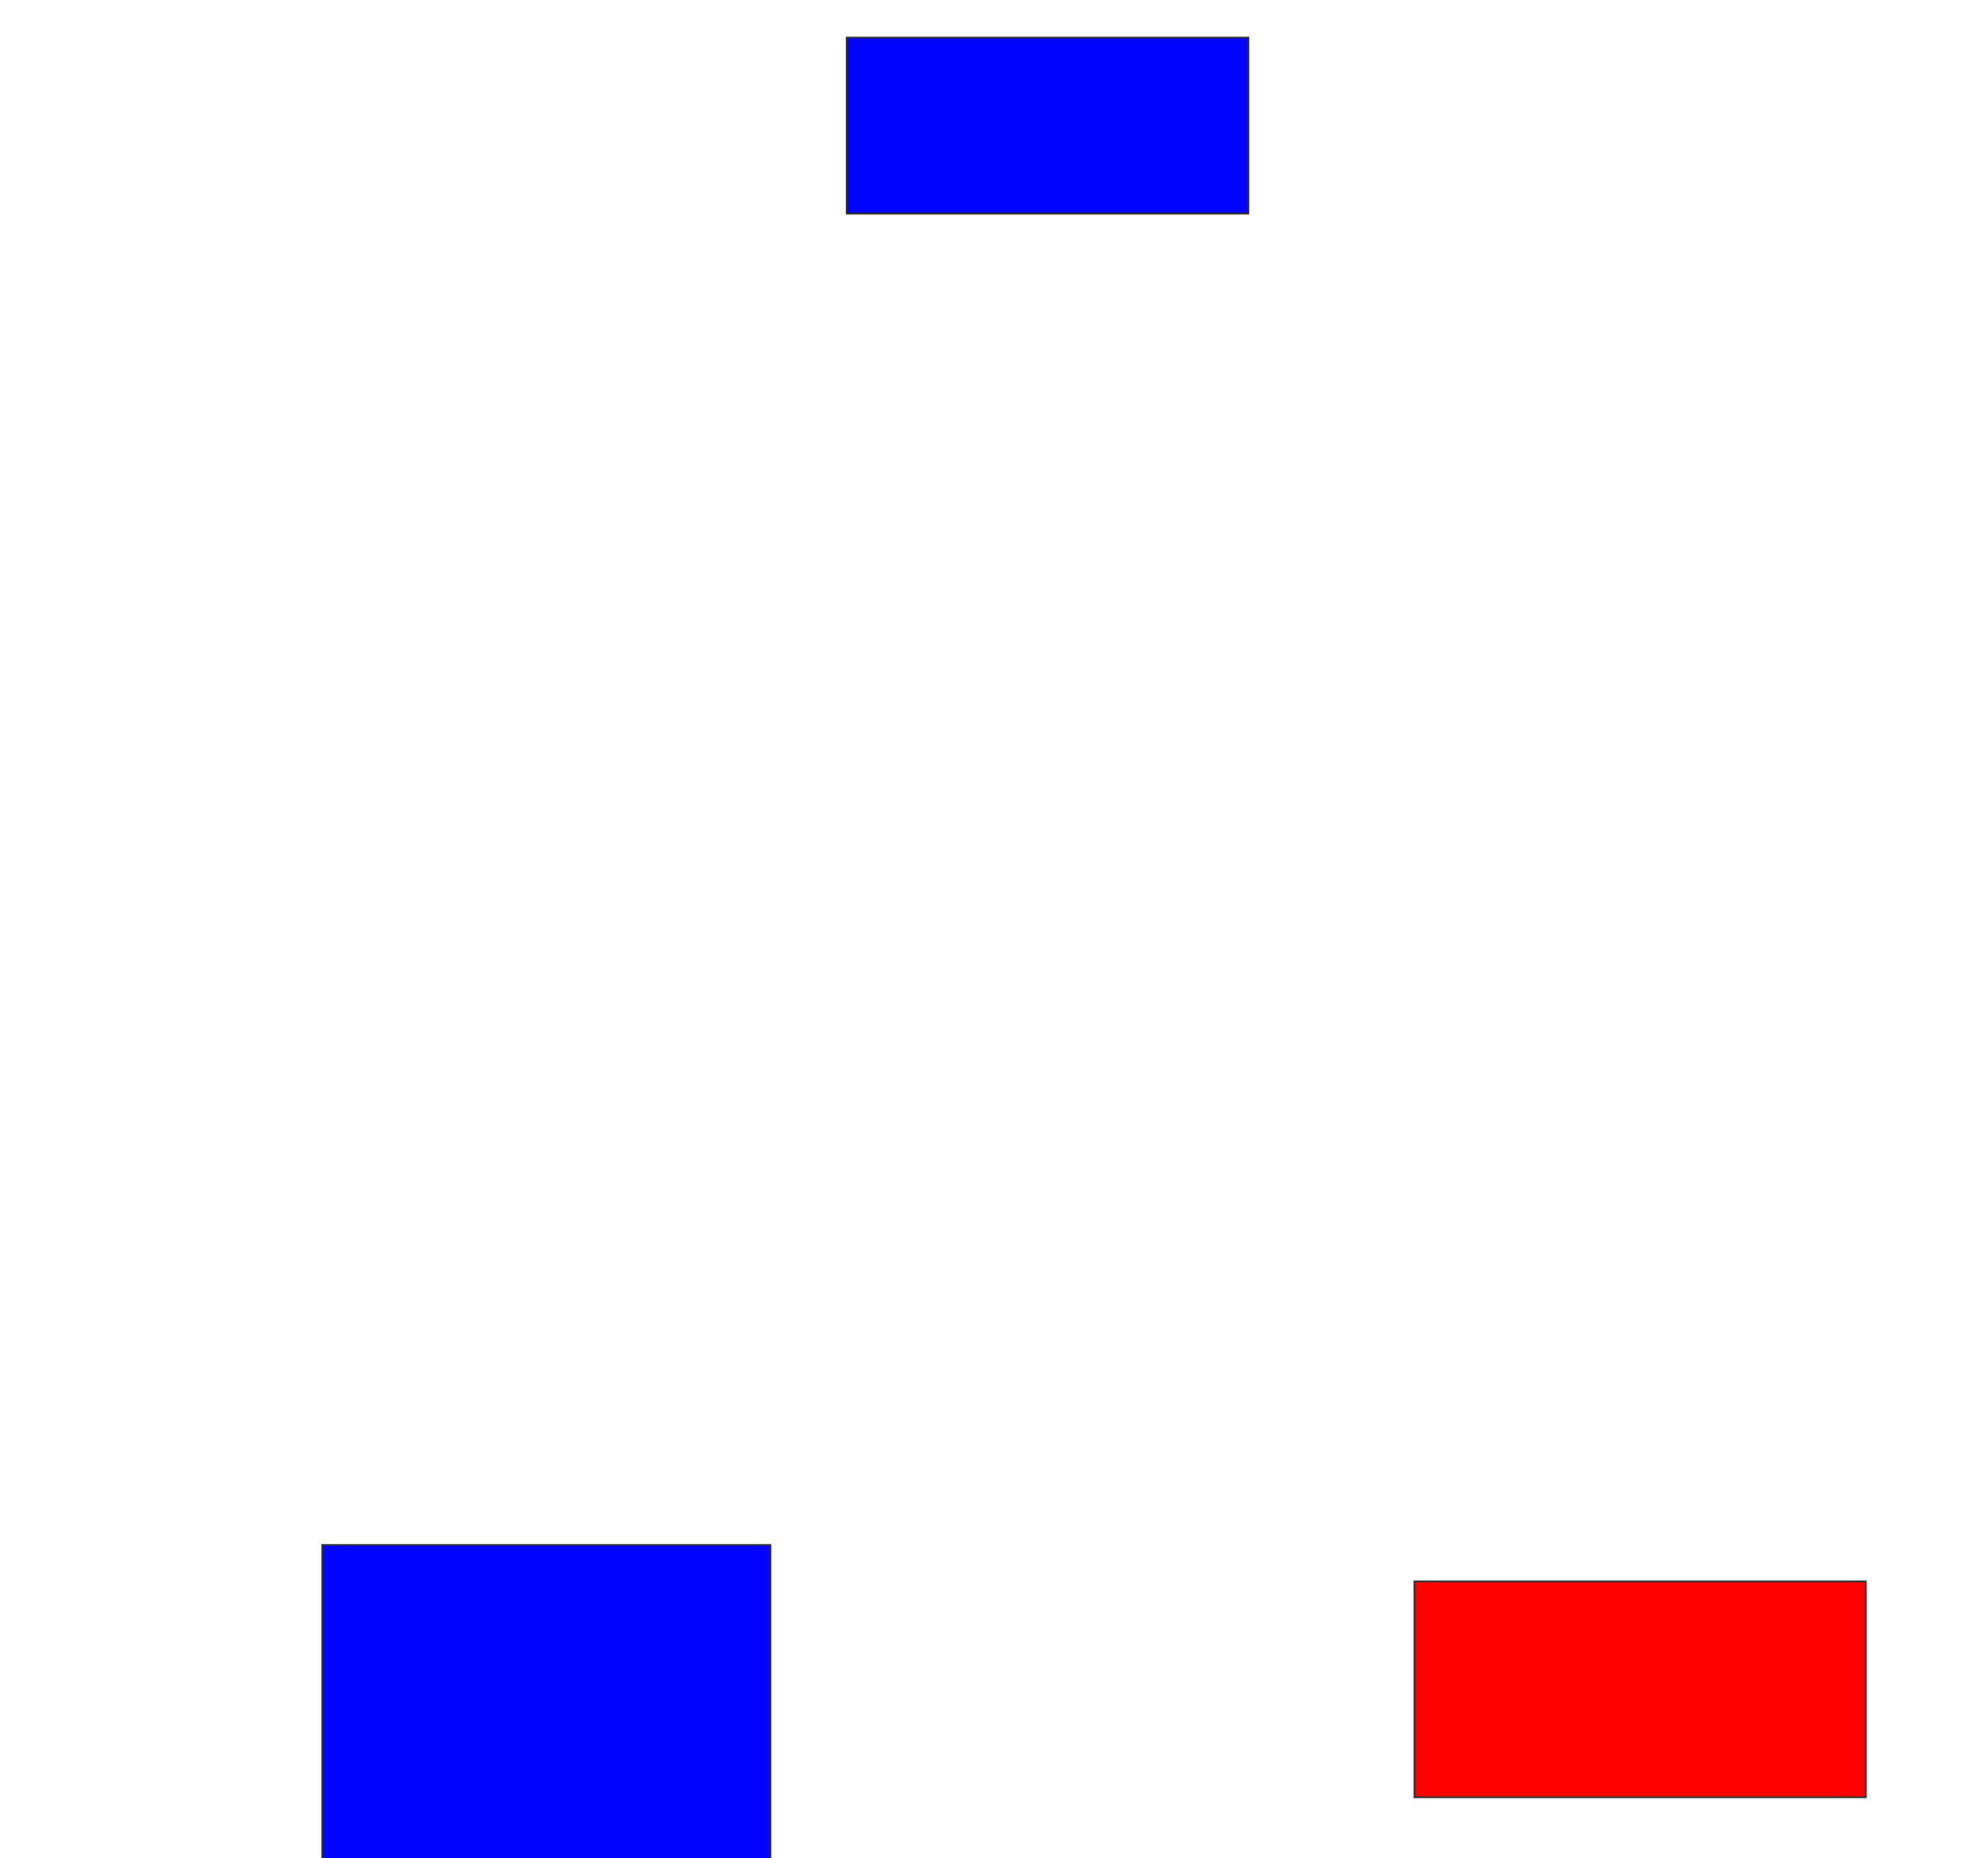 <svg xmlns="http://www.w3.org/2000/svg" width="1130" height="1056">
 <!-- Created with Image Occlusion Enhanced -->
 <g>
  <title>Labels</title>
 </g>
 <g>
  <title>Masks</title>
  <rect stroke="#2D2D2D" id="0eb6ef8677bb44dba8be1ca48a3b1fa8-ao-1" height="100" width="228.302" y="21.358" x="481.321" fill="#0203ff"/>
  <rect id="0eb6ef8677bb44dba8be1ca48a3b1fa8-ao-2" height="181.132" width="254.717" y="877.962" x="183.207" stroke-linecap="null" stroke-linejoin="null" stroke-dasharray="null" stroke="#2D2D2D" fill="#0203ff"/>
  <rect id="0eb6ef8677bb44dba8be1ca48a3b1fa8-ao-3" height="122.642" width="256.604" y="898.717" x="803.962" stroke-linecap="null" stroke-linejoin="null" stroke-dasharray="null" stroke="#2D2D2D" fill="#ff0200" class="qshape"/>
 </g>
</svg>